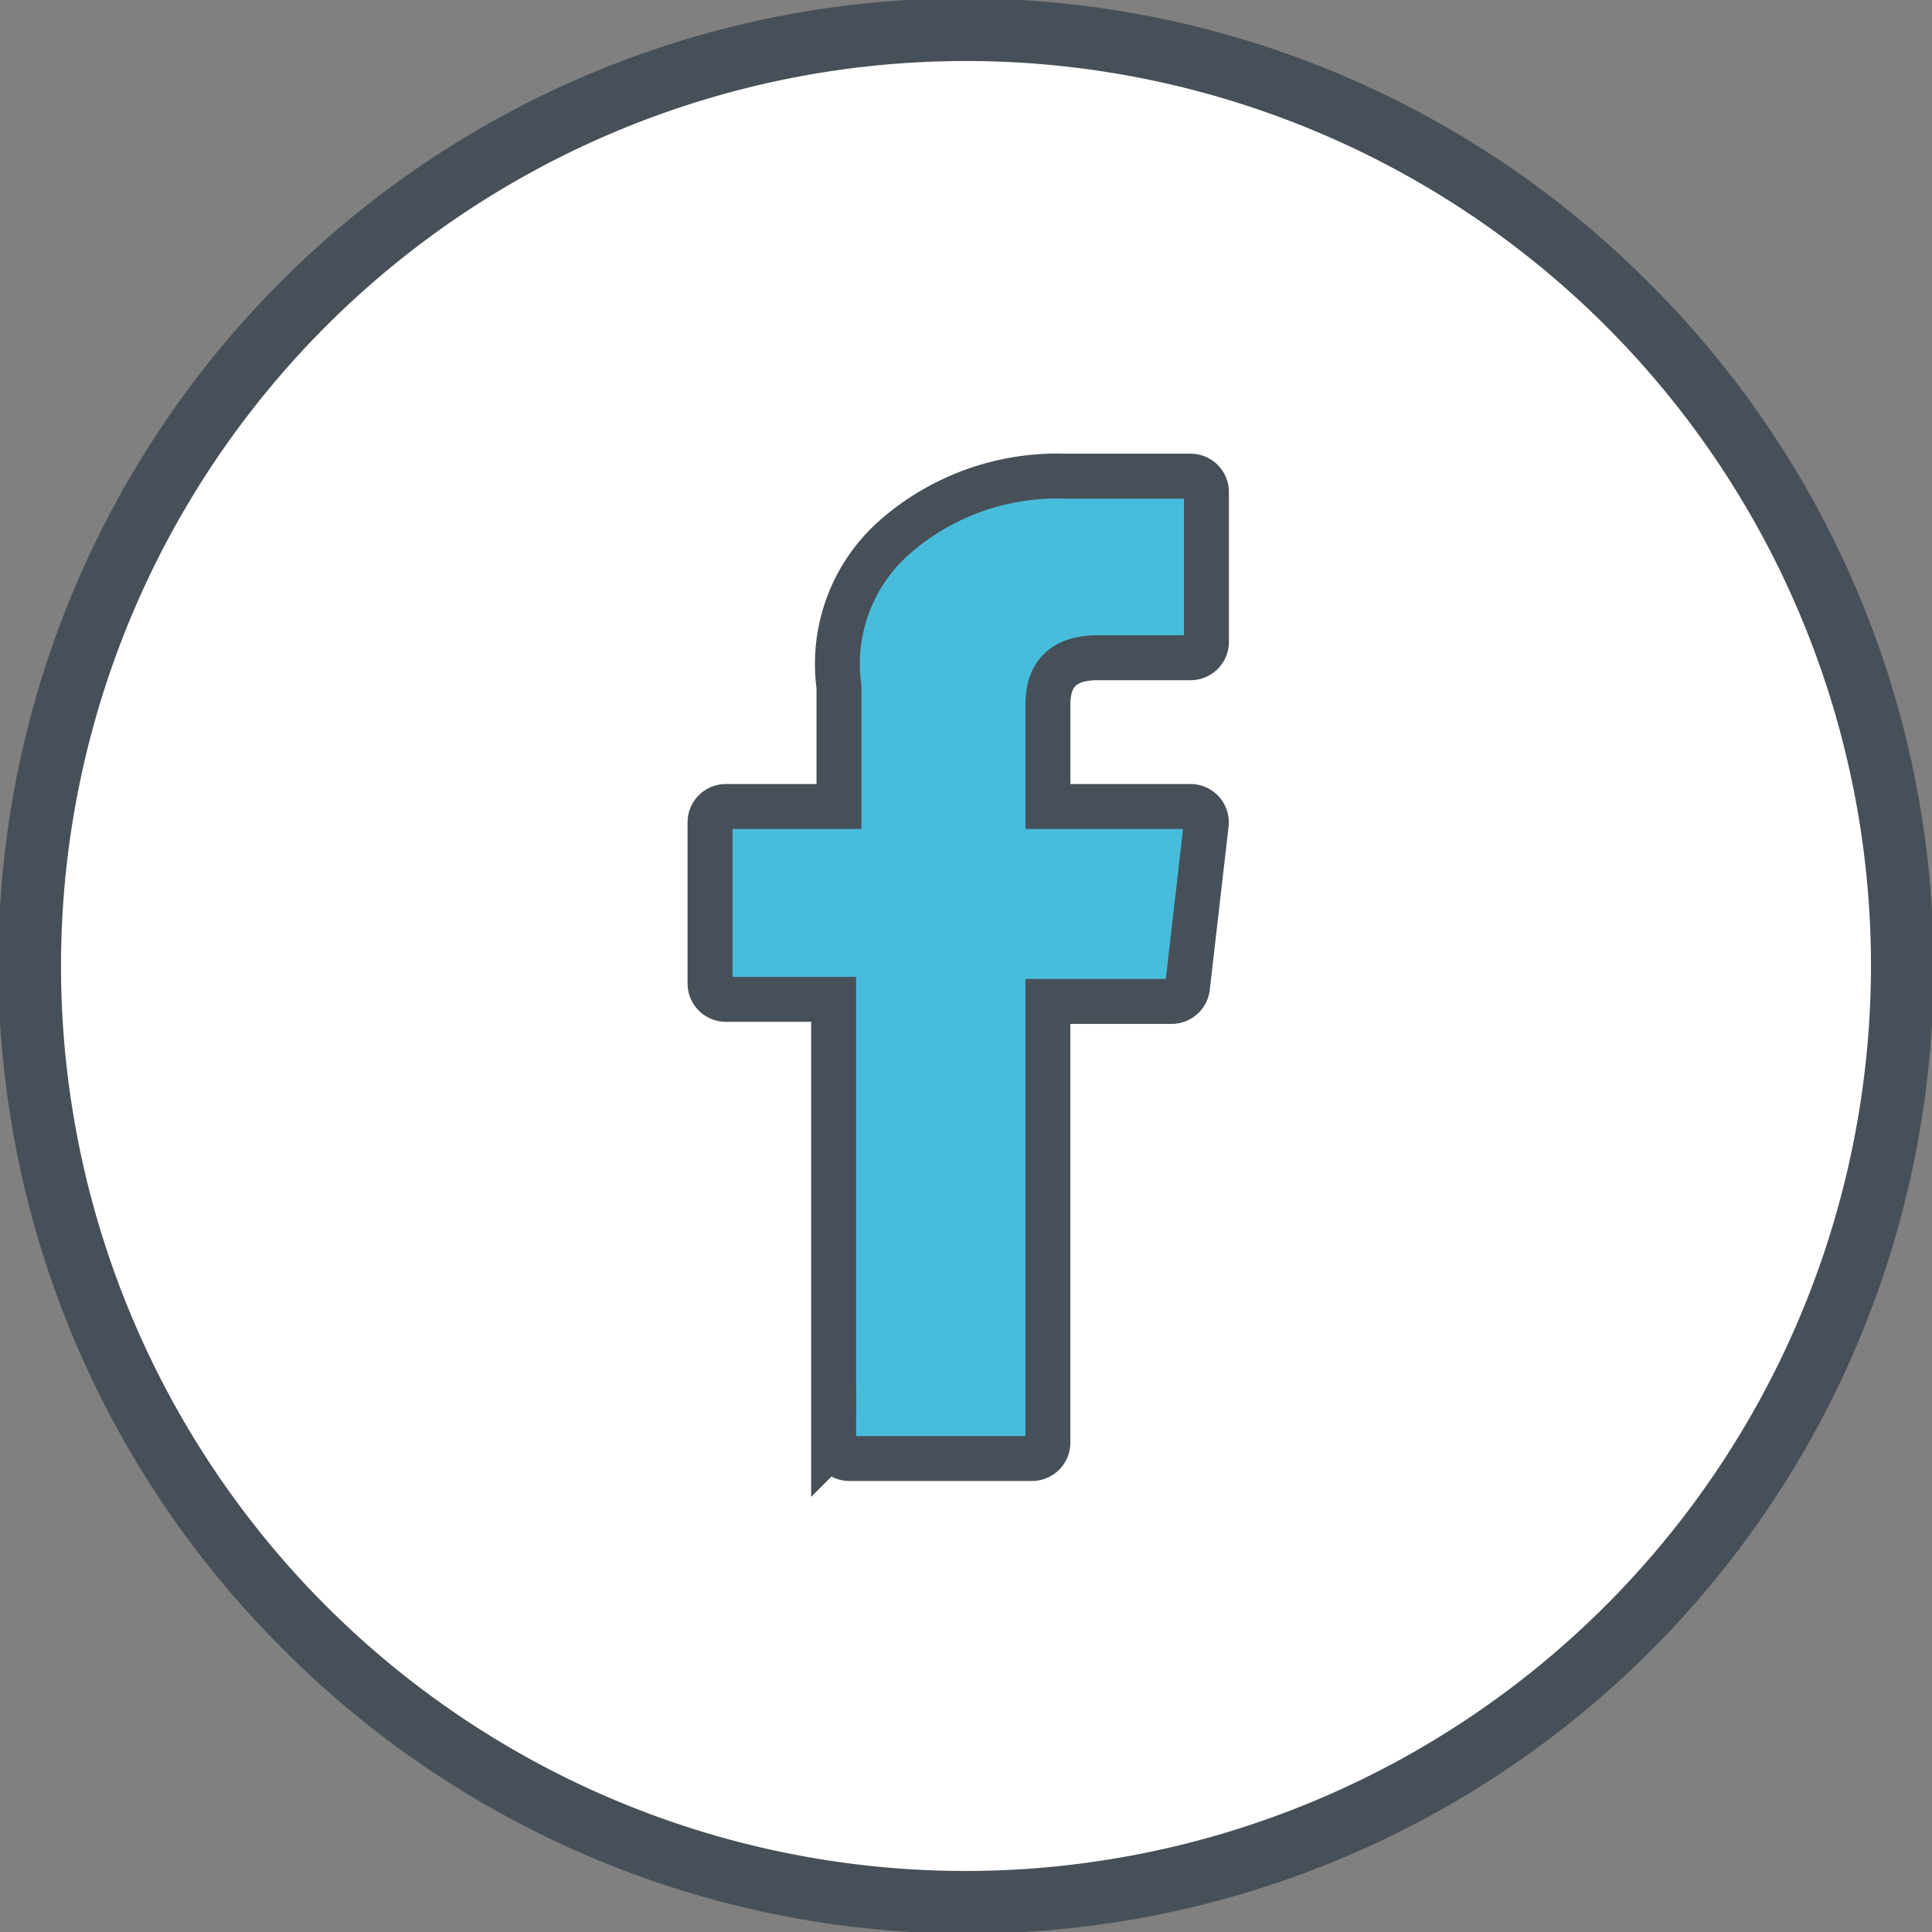 <svg xmlns="http://www.w3.org/2000/svg" viewBox="616 4686 129 129">
  <rect x="616" y="4686" width="129" height="129" fill="#808080" stroke="none"/>
  <defs>
    <style>
      .cls-1 {
        fill: #fff;
      }

      .cls-2 {
        fill: #475058;
      }

      .cls-3 {
        fill: #48bddb;
        stroke: #475058;
        stroke-width: 3px;
      }
    </style>
  </defs>
  <g id="Group_92" data-name="Group 92" transform="translate(-210 -240)">
    <g id="linkedin" transform="translate(826 4926)">
      <circle id="Ellipse_17" data-name="Ellipse 17" class="cls-1" cx="62.463" cy="62.463" r="62.463" transform="translate(2.037 2.037)"/>
      <path id="Path_111" data-name="Path 111" class="cls-2" d="M110.108,18.892a64.5,64.5,0,1,0-91.217,91.216,64.5,64.5,0,1,0,91.217-91.216ZM64.5,124.926A60.426,60.426,0,1,1,124.926,64.5,60.495,60.495,0,0,1,64.5,124.926Z"/>
    </g>
    <g id="facebook" transform="translate(654.789 4843.582)">
      <g id="facebook_1_" data-name="facebook(1)" transform="translate(218.623 114.204)">
        <path id="XMLID_835_" class="cls-3" d="M77.761,34.94h7.191v29.6A1.058,1.058,0,0,0,86.01,65.6H98.2a1.058,1.058,0,0,0,1.058-1.058V35.079h8.267a1.058,1.058,0,0,0,1.051-.937l1.256-10.9a1.058,1.058,0,0,0-1.051-1.179H99.261V15.232c0-2.059,1.109-3.1,3.3-3.1h6.226a1.058,1.058,0,0,0,1.058-1.058v-10A1.058,1.058,0,0,0,108.783.008H100.2C100.143,0,100.008,0,99.81,0A16.442,16.442,0,0,0,89.059,4.053,11.274,11.274,0,0,0,85.31,14.075v7.989H77.761A1.058,1.058,0,0,0,76.7,23.122v10.76A1.058,1.058,0,0,0,77.761,34.94Z" transform="translate(-76.703)"/>
      </g>
    </g>
  </g>
</svg>
